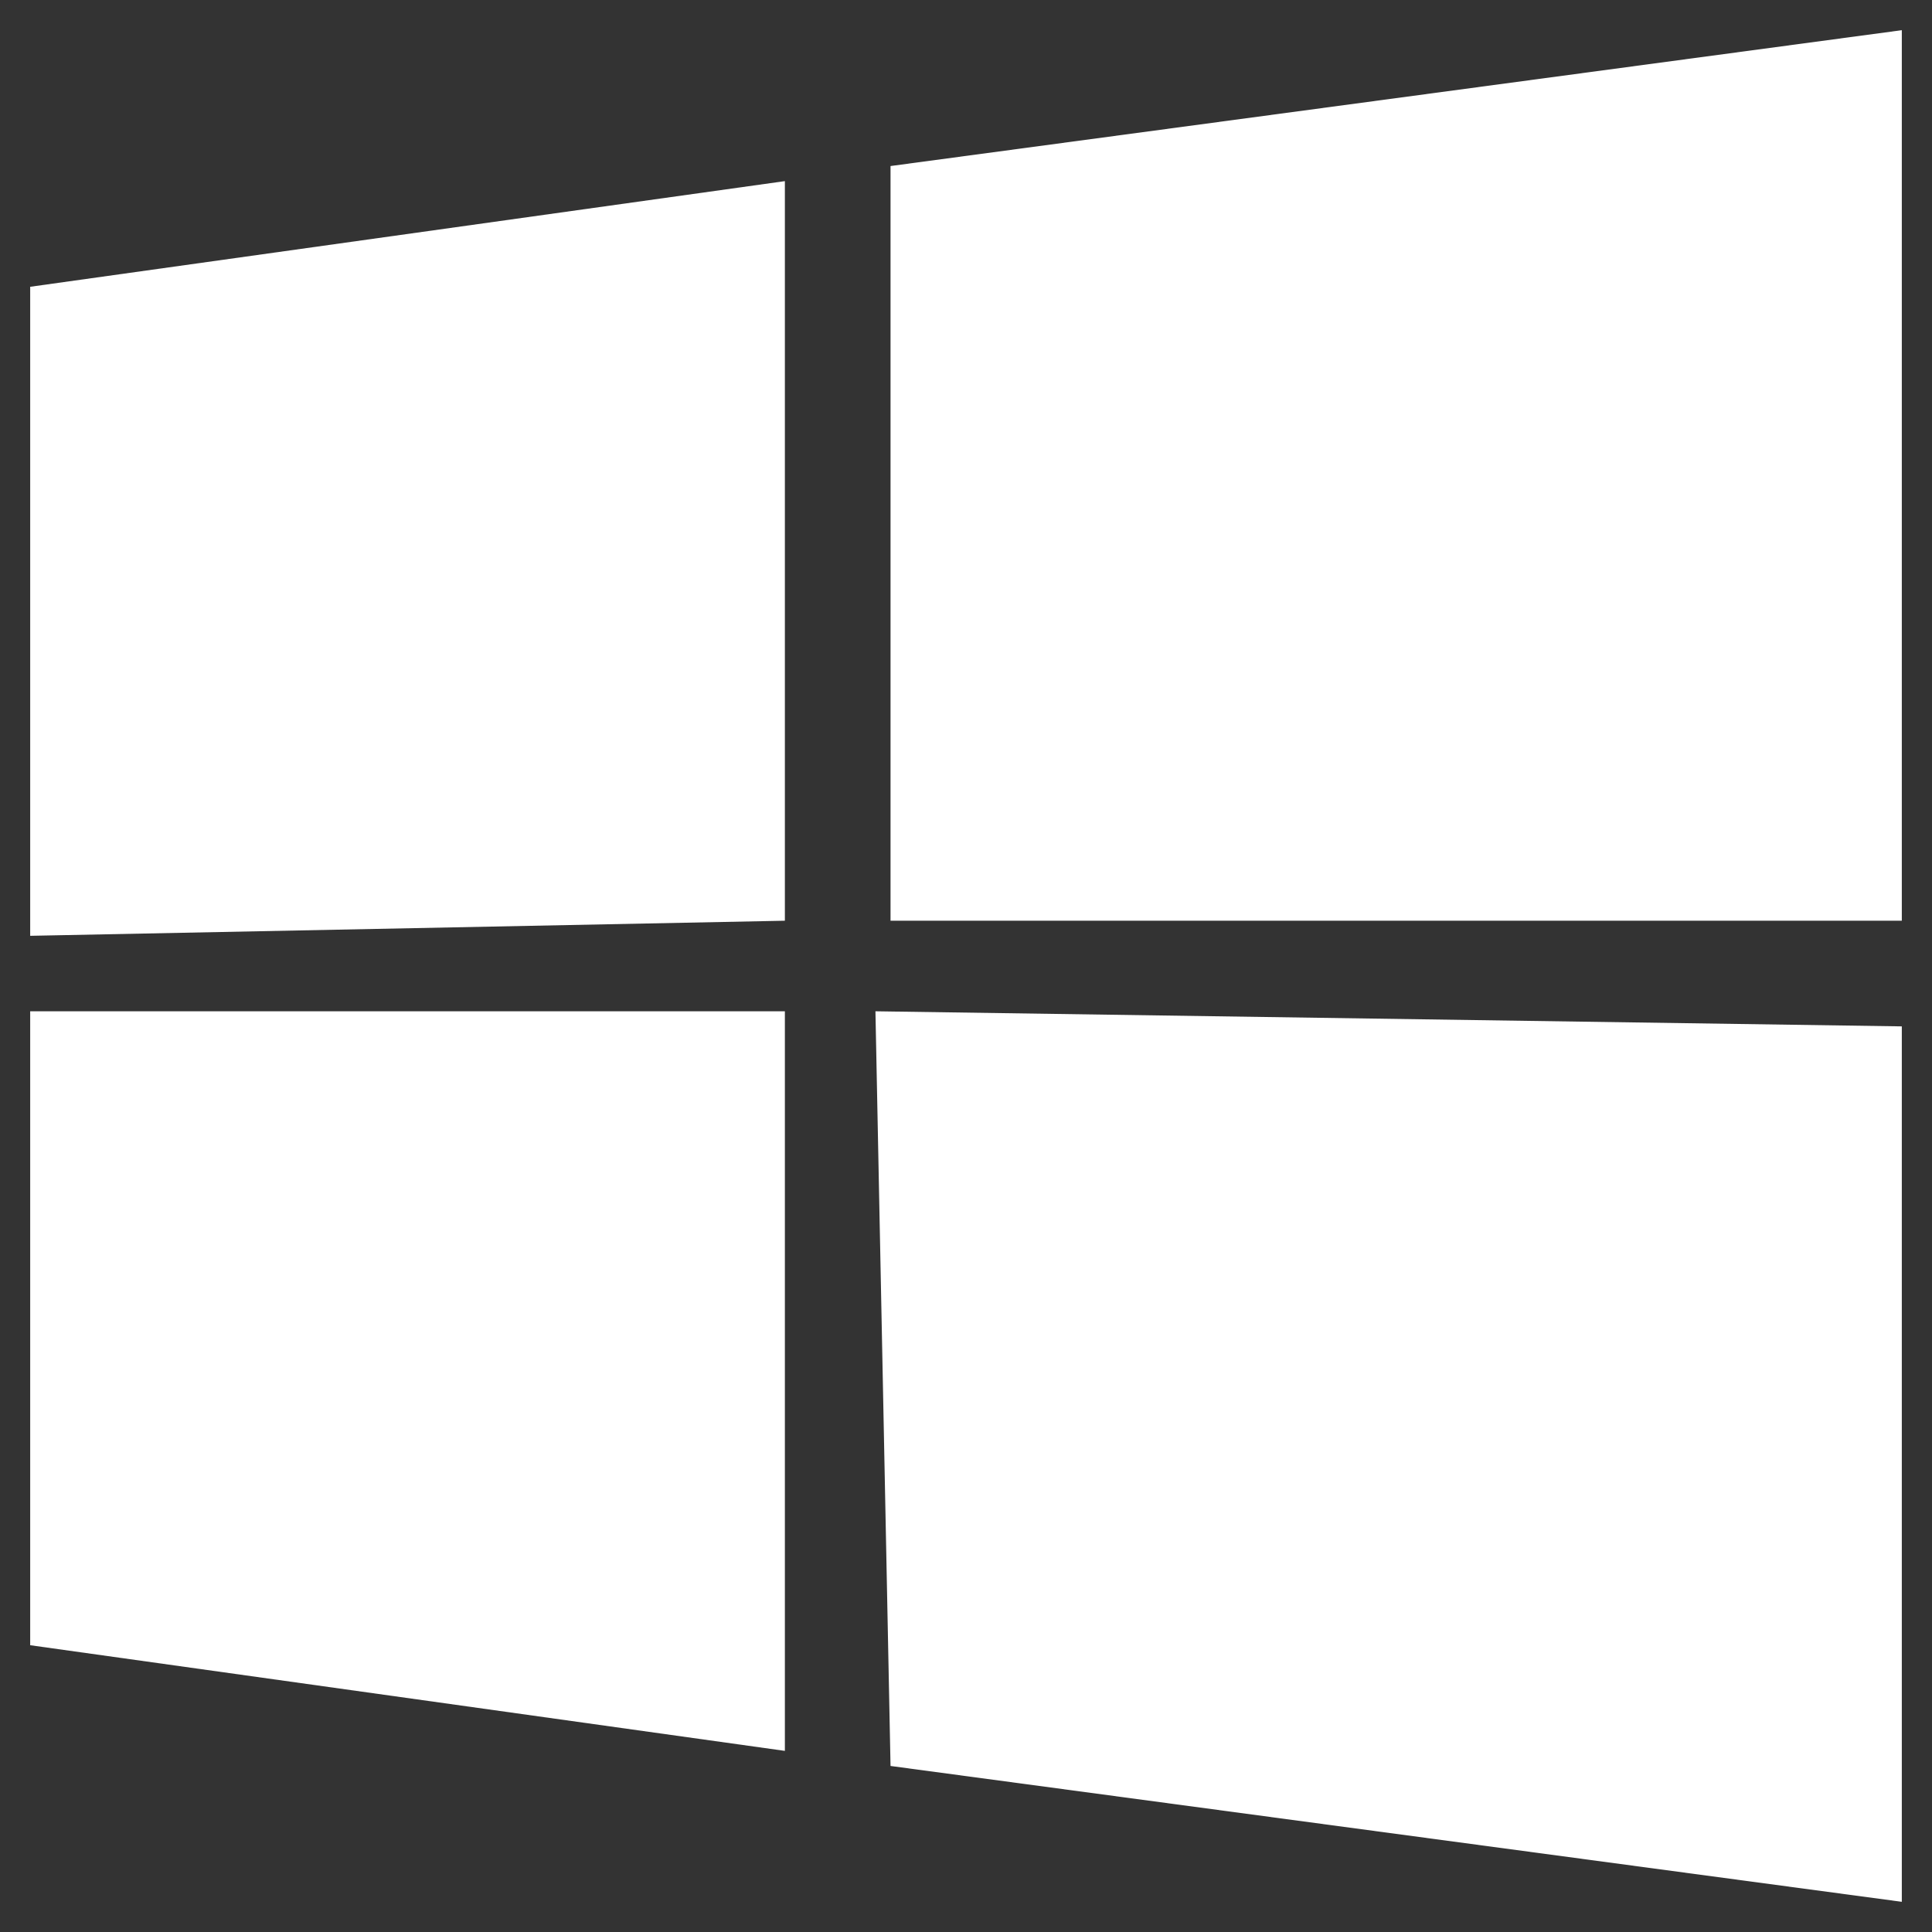 <svg xmlns="http://www.w3.org/2000/svg" viewBox="0 0 128 128">
  <rect x="0" y="0" width="128" height="128" fill="#333333" stroke="none"/>
  <path fill="white" d="M126 2l-67 9v50h67zM2 67v42l50 7V67zm56 0l1 50 67 9V68zM2 19v43l50-1V12z"/>
</svg>
